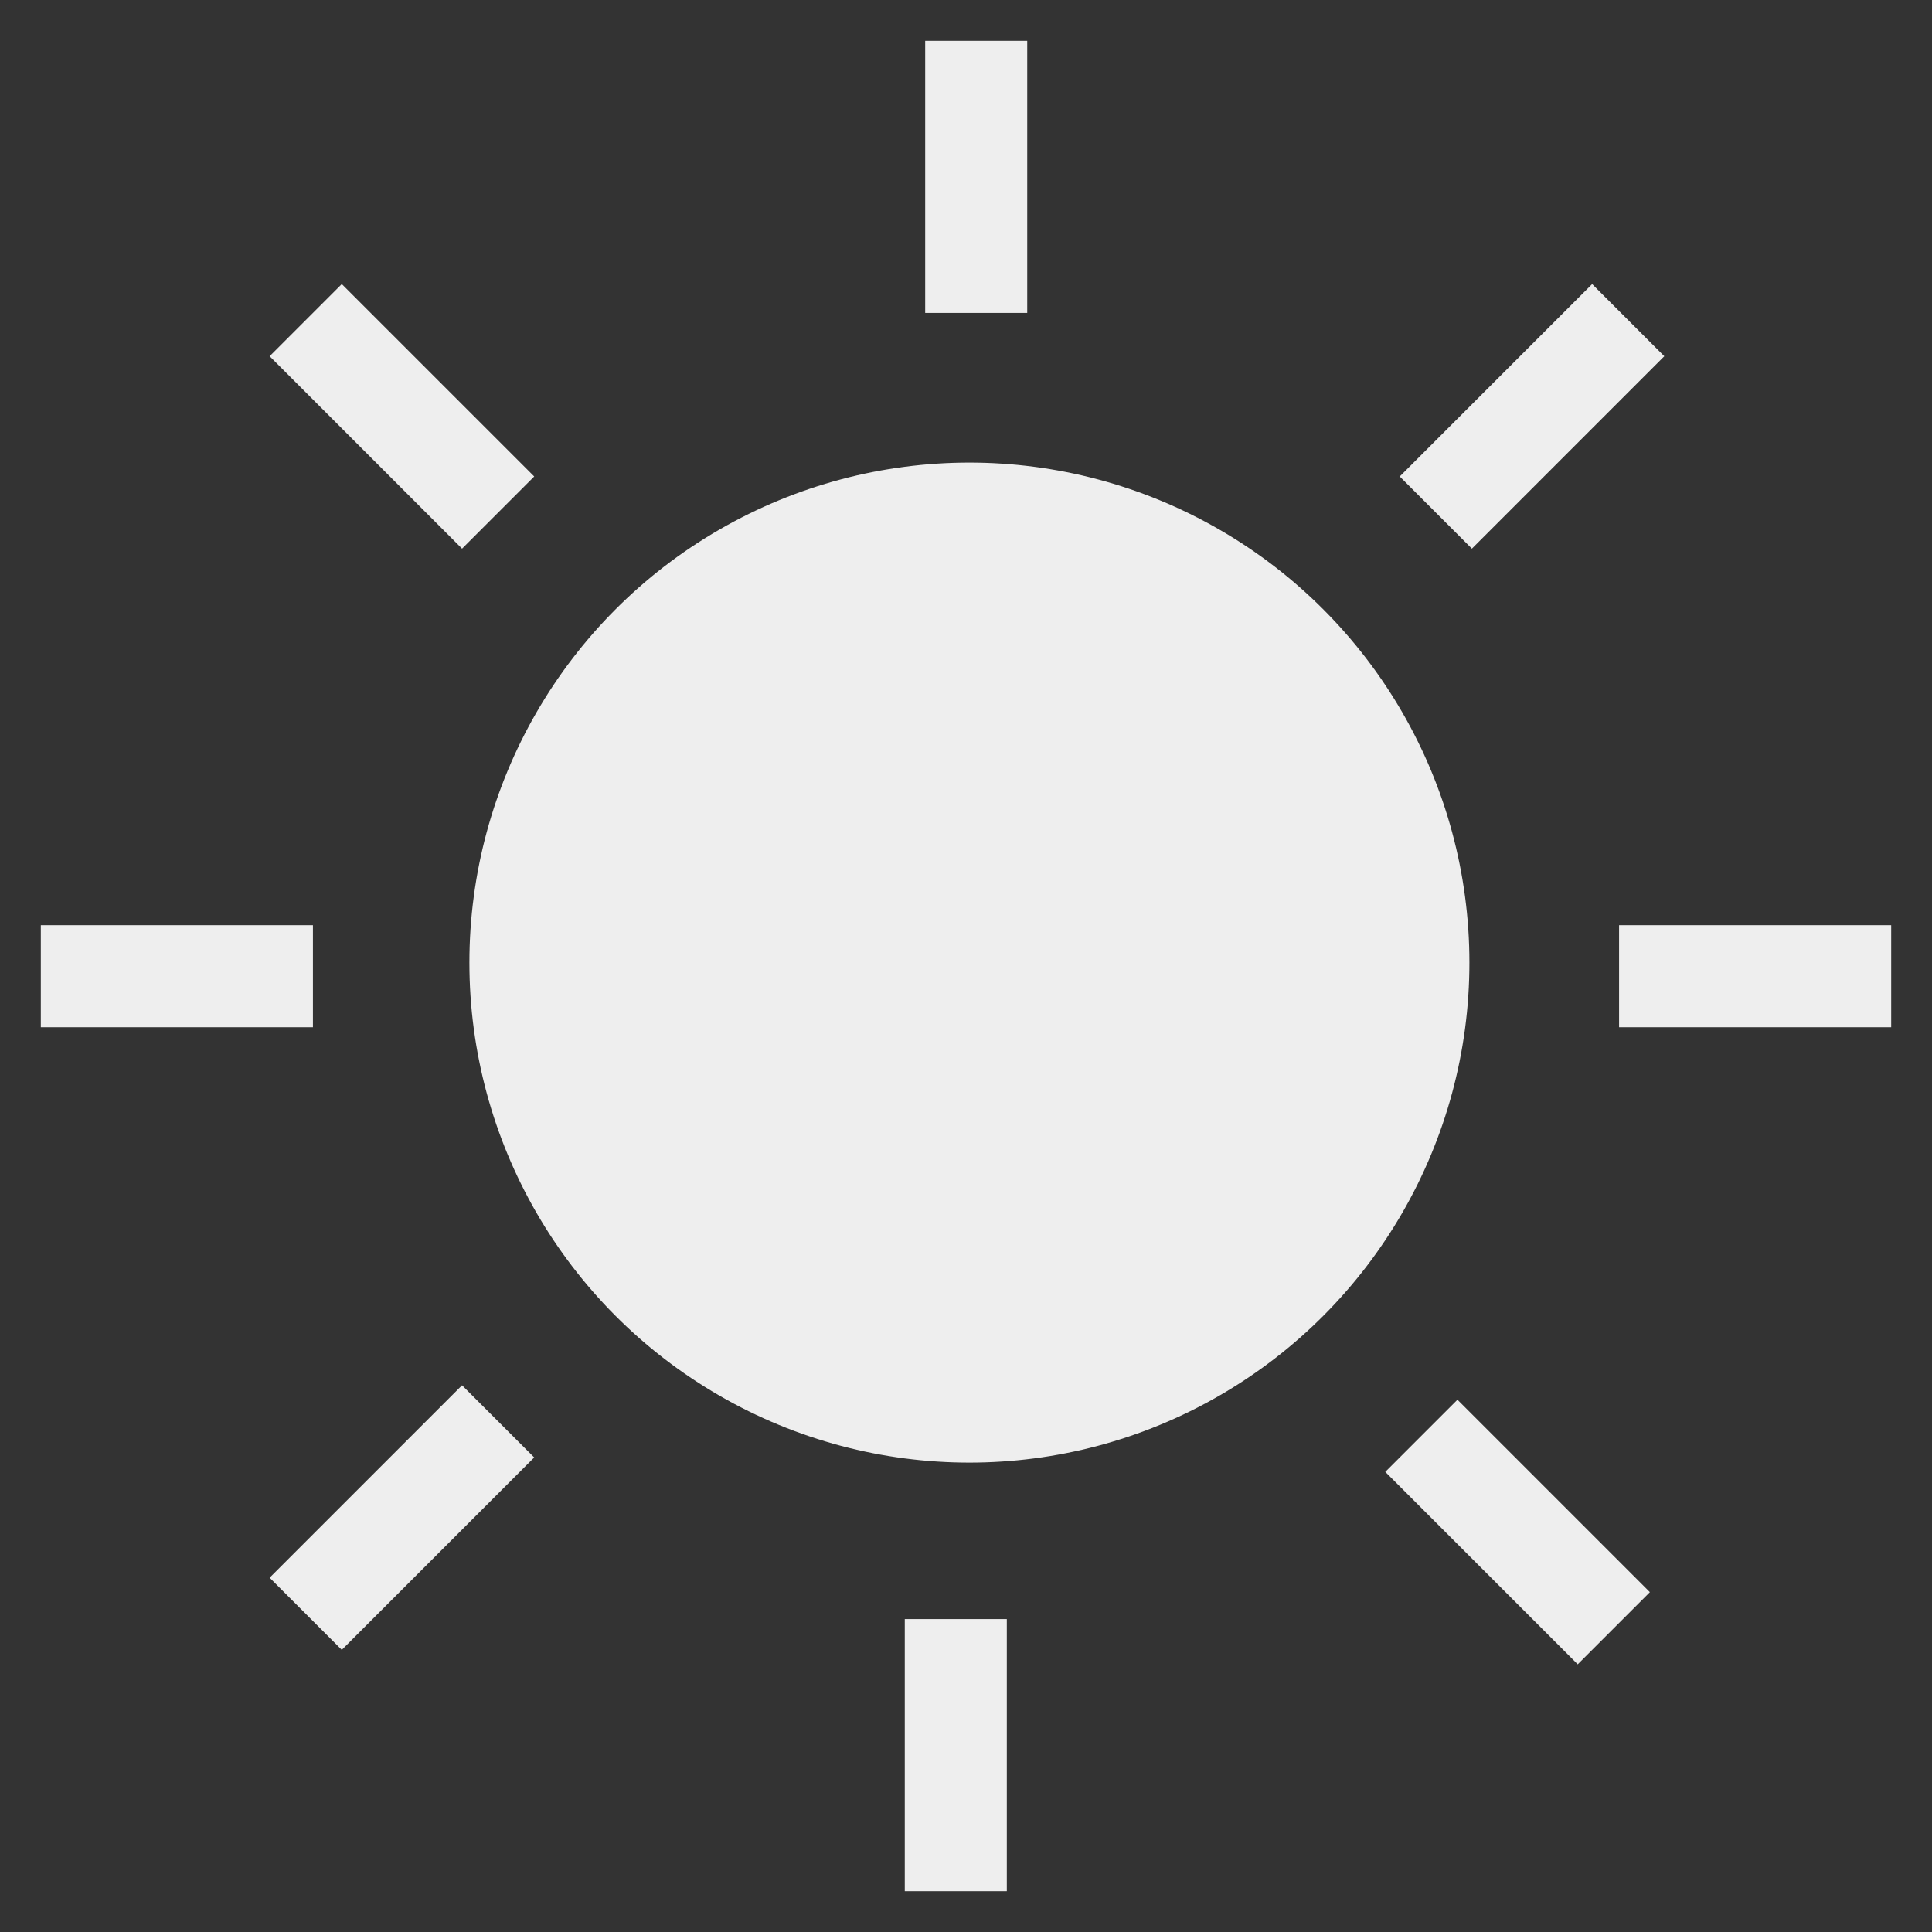<svg width="284" height="284" viewBox="0 0 284 284" fill="none" xmlns="http://www.w3.org/2000/svg">
<rect x="0" y="0" width="284" height="284" fill="#333333" stroke="none"/>
<circle cx="142.5" cy="141.5" r="73.5" fill="#EEEEEE"/>
<line x1="143.5" y1="6" x2="143.5" y2="46" stroke="#EEEEEE" stroke-width="15"/>
<line x1="239.345" y1="47.061" x2="211.061" y2="75.345" stroke="#EEEEEE" stroke-width="15"/>
<line x1="278" y1="143.5" x2="238" y2="143.5" stroke="#EEEEEE" stroke-width="15"/>
<line x1="46" y1="143.5" x2="6" y2="143.5" stroke="#EEEEEE" stroke-width="15"/>
<line x1="140.5" y1="278" x2="140.5" y2="238" stroke="#EEEEEE" stroke-width="15"/>
<line x1="237.224" y1="239.345" x2="208.939" y2="211.061" stroke="#EEEEEE" stroke-width="15"/>
<line x1="44.939" y1="237.224" x2="73.224" y2="208.939" stroke="#EEEEEE" stroke-width="15"/>
<line x1="73.224" y1="75.345" x2="44.939" y2="47.061" stroke="#EEEEEE" stroke-width="15"/>
</svg>
